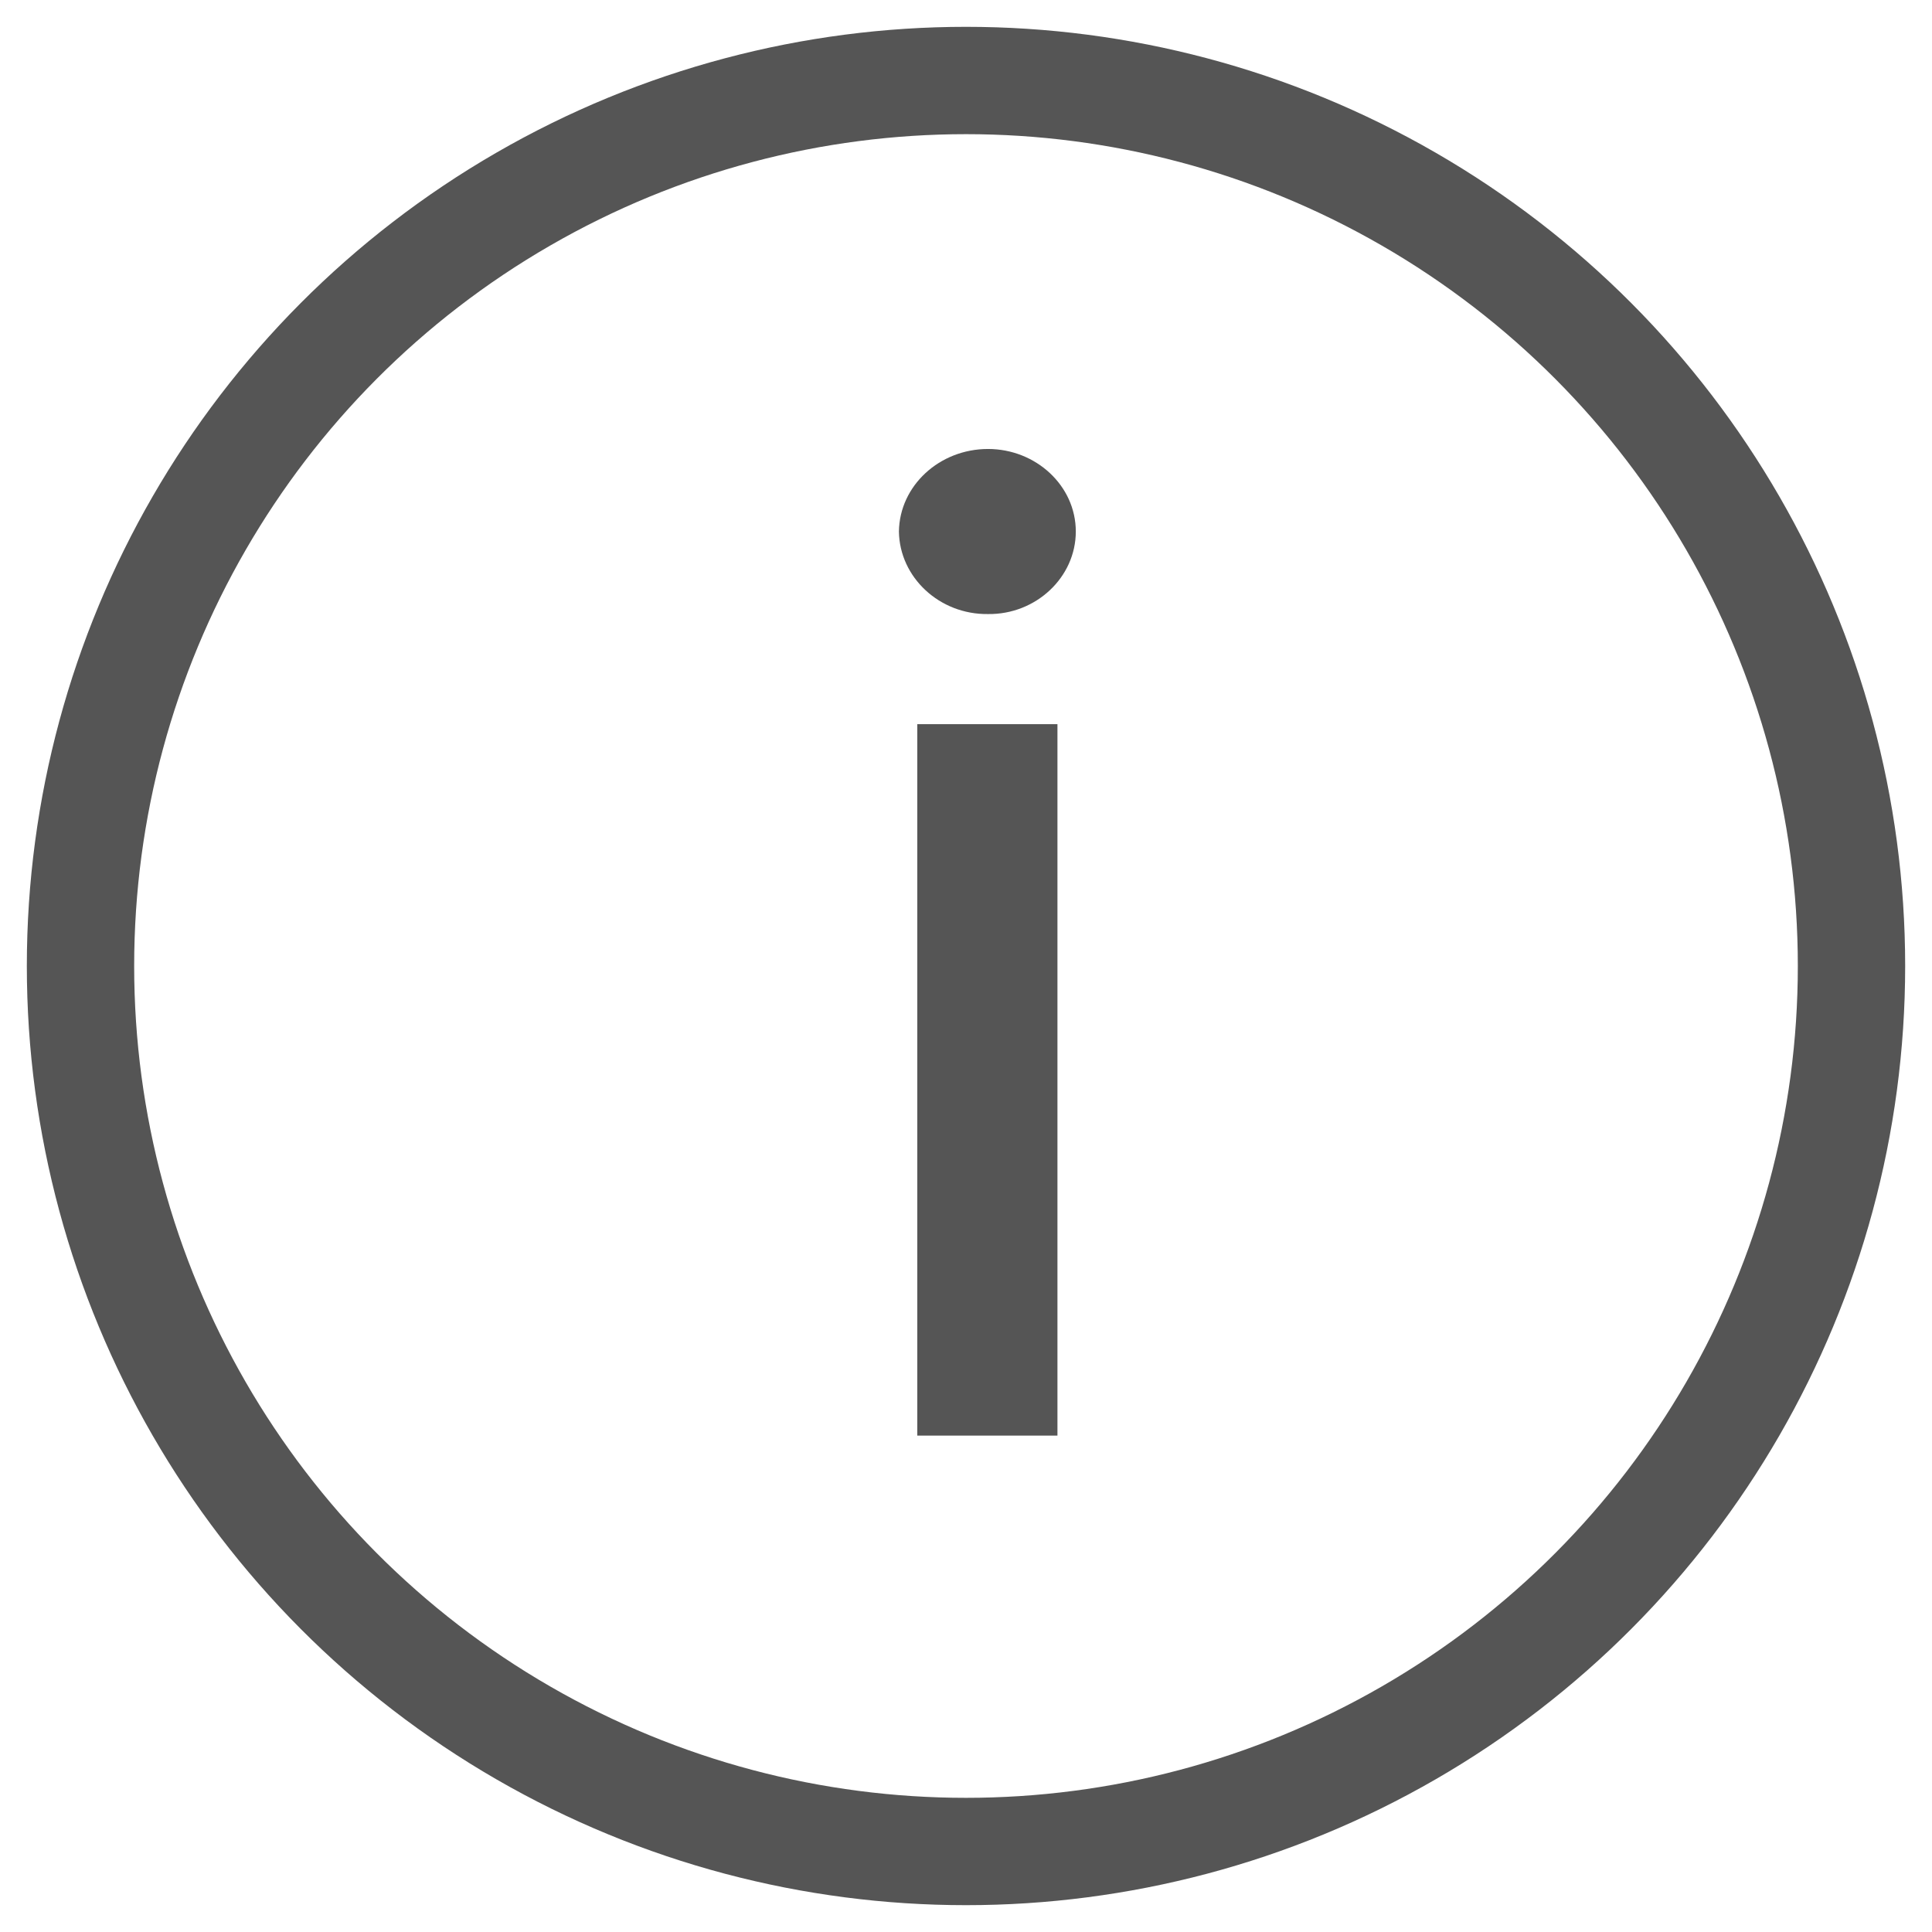 <svg width="18" height="18" viewBox="0 0 18 18" fill="none" xmlns="http://www.w3.org/2000/svg">
<circle cx="9" cy="9" r="8.25" stroke="#555555"/>
<path d="M8.546 13.375H9.852V6.747H8.546V13.375ZM8.375 4.952C8.381 5.379 8.753 5.727 9.205 5.721C9.651 5.727 10.023 5.379 10.023 4.952C10.023 4.525 9.651 4.183 9.205 4.183C8.753 4.183 8.381 4.525 8.375 4.952Z" fill="#555555"/>
</svg>
